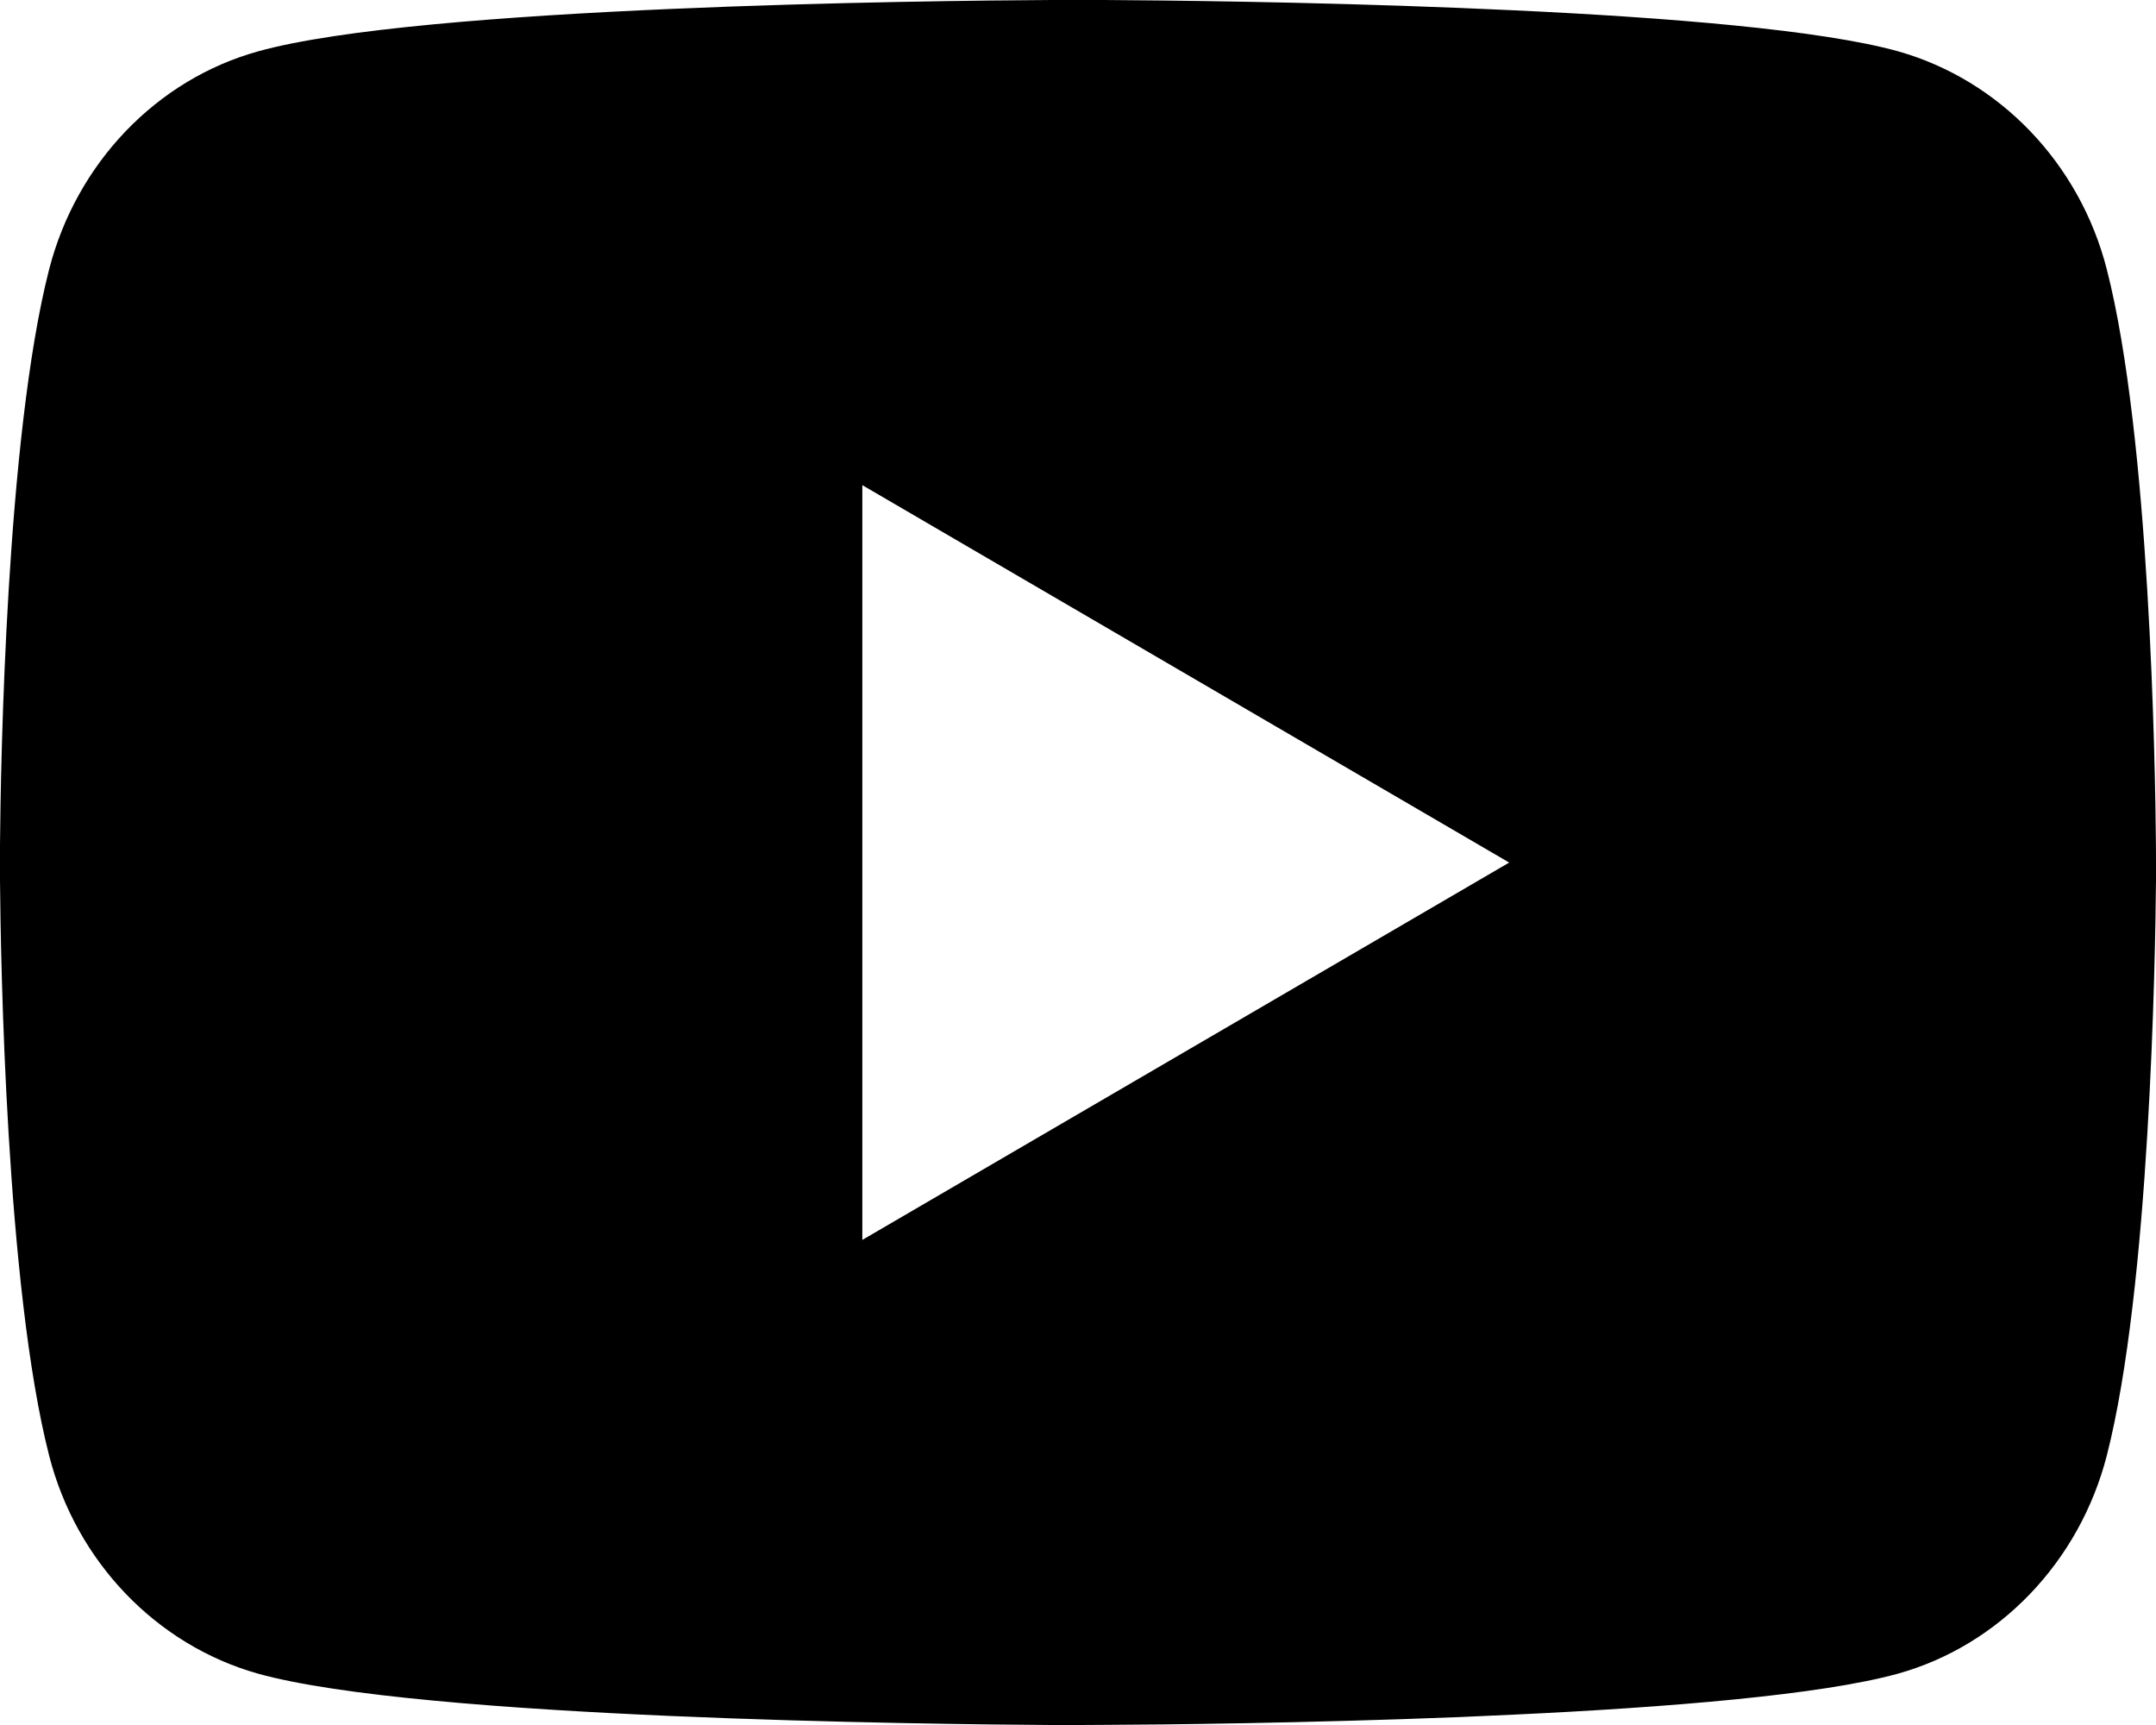 <svg class="svgicon svgicon-yt" xmlns="http://www.w3.org/2000/svg" width="30" height="24" viewBox="0 0 30 24"><path d="M15.367 0C16.168 0.005 18.172 0.024 20.302 0.11L21.058 0.143C23.202 0.243 25.344 0.417 26.408 0.713C27.825 1.112 28.938 2.273 29.315 3.746C29.915 6.086 29.99 10.649 29.999 11.755L30 11.983V12.244C29.99 13.349 29.915 17.914 29.315 20.253C28.934 21.73 27.819 22.893 26.408 23.286C25.344 23.581 23.202 23.756 21.058 23.856L20.302 23.89C18.172 23.974 16.168 23.995 15.367 23.998L15.014 24H14.632C12.937 23.989 5.847 23.913 3.591 23.286C2.175 22.887 1.061 21.726 0.684 20.253C0.084 17.913 0.009 13.349 0 12.244V11.755C0.009 10.649 0.084 6.084 0.684 3.746C1.065 2.268 2.18 1.106 3.593 0.714C5.847 0.086 12.938 0.009 14.633 0H15.367ZM11.999 6.75V17.251L21 12.001L11.999 6.75Z"/></svg>